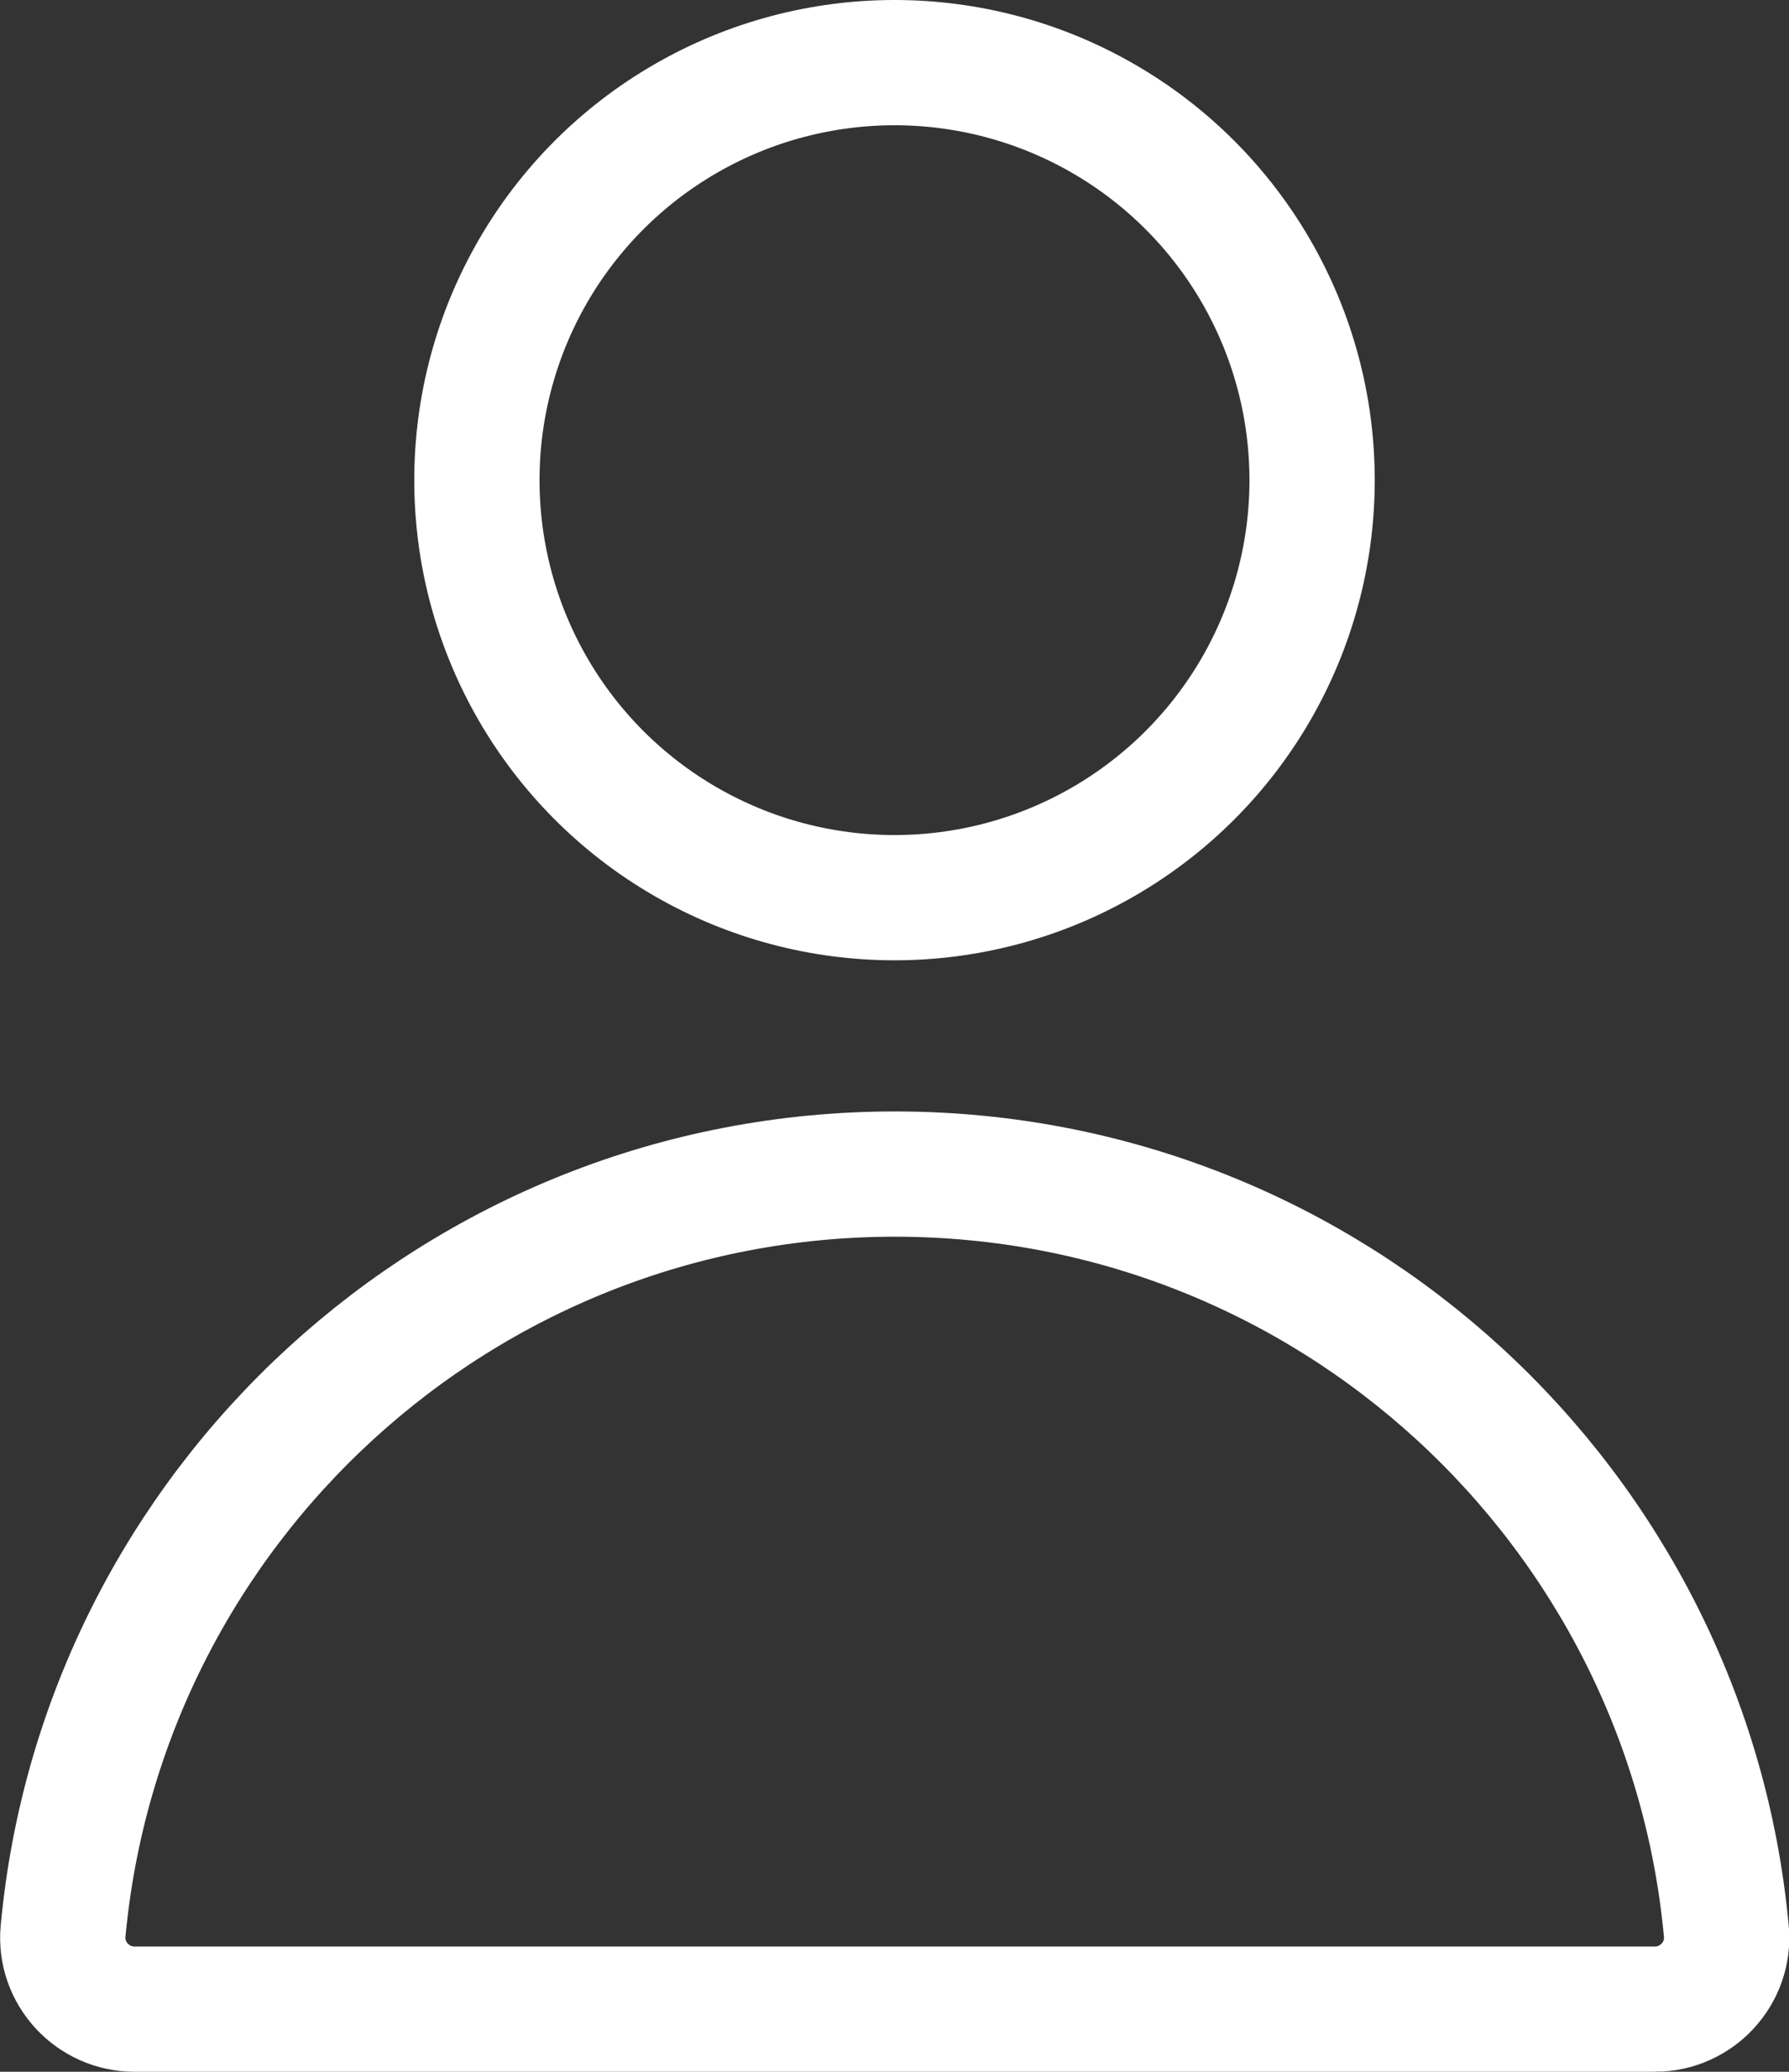 <?xml version="1.0" encoding="UTF-8"?>
<svg id="Layer_1" xmlns="http://www.w3.org/2000/svg" viewBox="0 0 42.84 49.62">
  <rect x="0" y="0" width="42.84" height="49.62" fill="#333333" stroke="none"/>
  <defs>
    <style>
      .cls-1 {
        fill: none;
        stroke: #fff;
        stroke-miterlimit: 10;
        stroke-width: 3px;
      }
    </style>
  </defs>
  <circle class="cls-1" cx="21.42" cy="11.5" r="10"/>
  <path class="cls-1" d="M39.63,48.12c1,0,1.8-.86,1.71-1.86-.94-10.17-9.5-18.14-19.91-18.14S2.45,36.09,1.51,46.26c-.09,1,.71,1.86,1.71,1.86h36.41Z"/>
</svg>